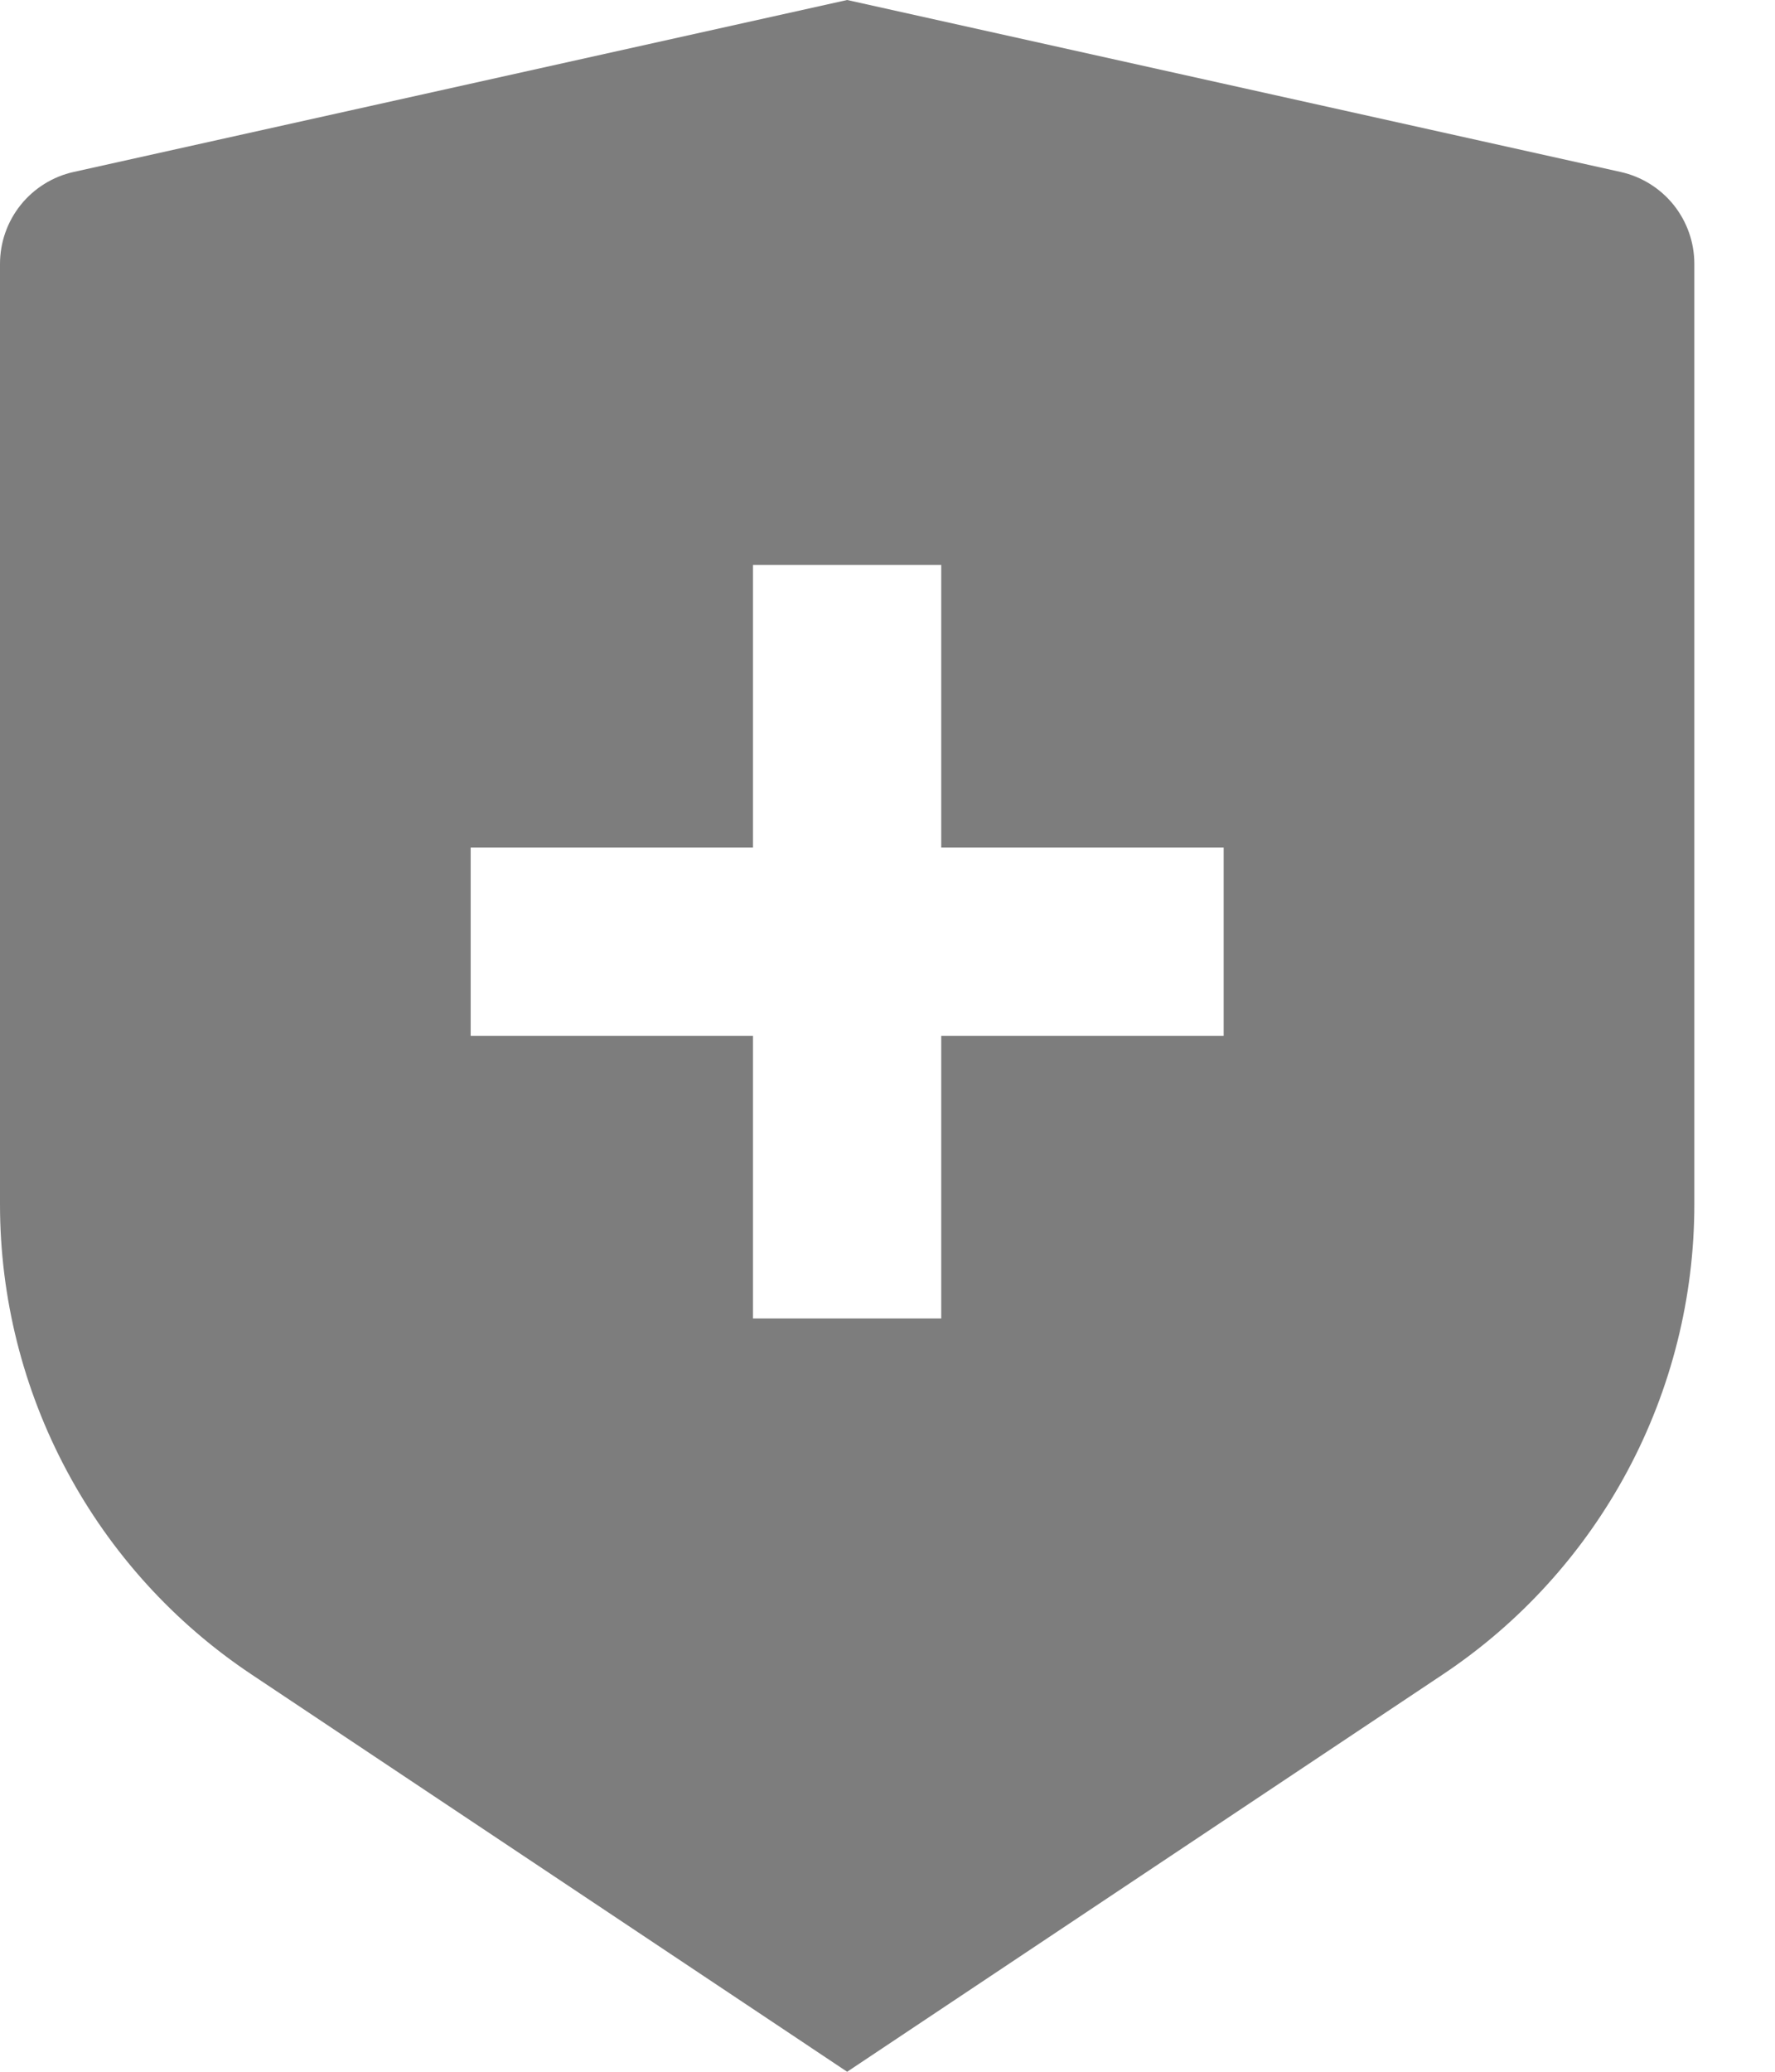 <svg width="18" height="21" viewBox="0 0 18 21" fill="none" xmlns="http://www.w3.org/2000/svg">
<path d="M0.747 1.743L8.591 0L16.434 1.743C16.646 1.79 16.836 1.908 16.972 2.077C17.108 2.247 17.182 2.457 17.182 2.675V12.208C17.182 13.15 16.949 14.079 16.504 14.91C16.059 15.741 15.416 16.45 14.631 16.973L8.591 21L2.551 16.973C1.766 16.45 1.123 15.742 0.678 14.91C0.233 14.079 0 13.151 0 12.209V2.675C3.72633e-05 2.457 0.074 2.247 0.21 2.077C0.346 1.908 0.535 1.79 0.747 1.743ZM7.636 8.591H4.773V10.5H7.636V13.364H9.545V10.5H12.409V8.591H9.545V5.727H7.636V8.591Z" fill="#7D7D7D"/>
</svg>
